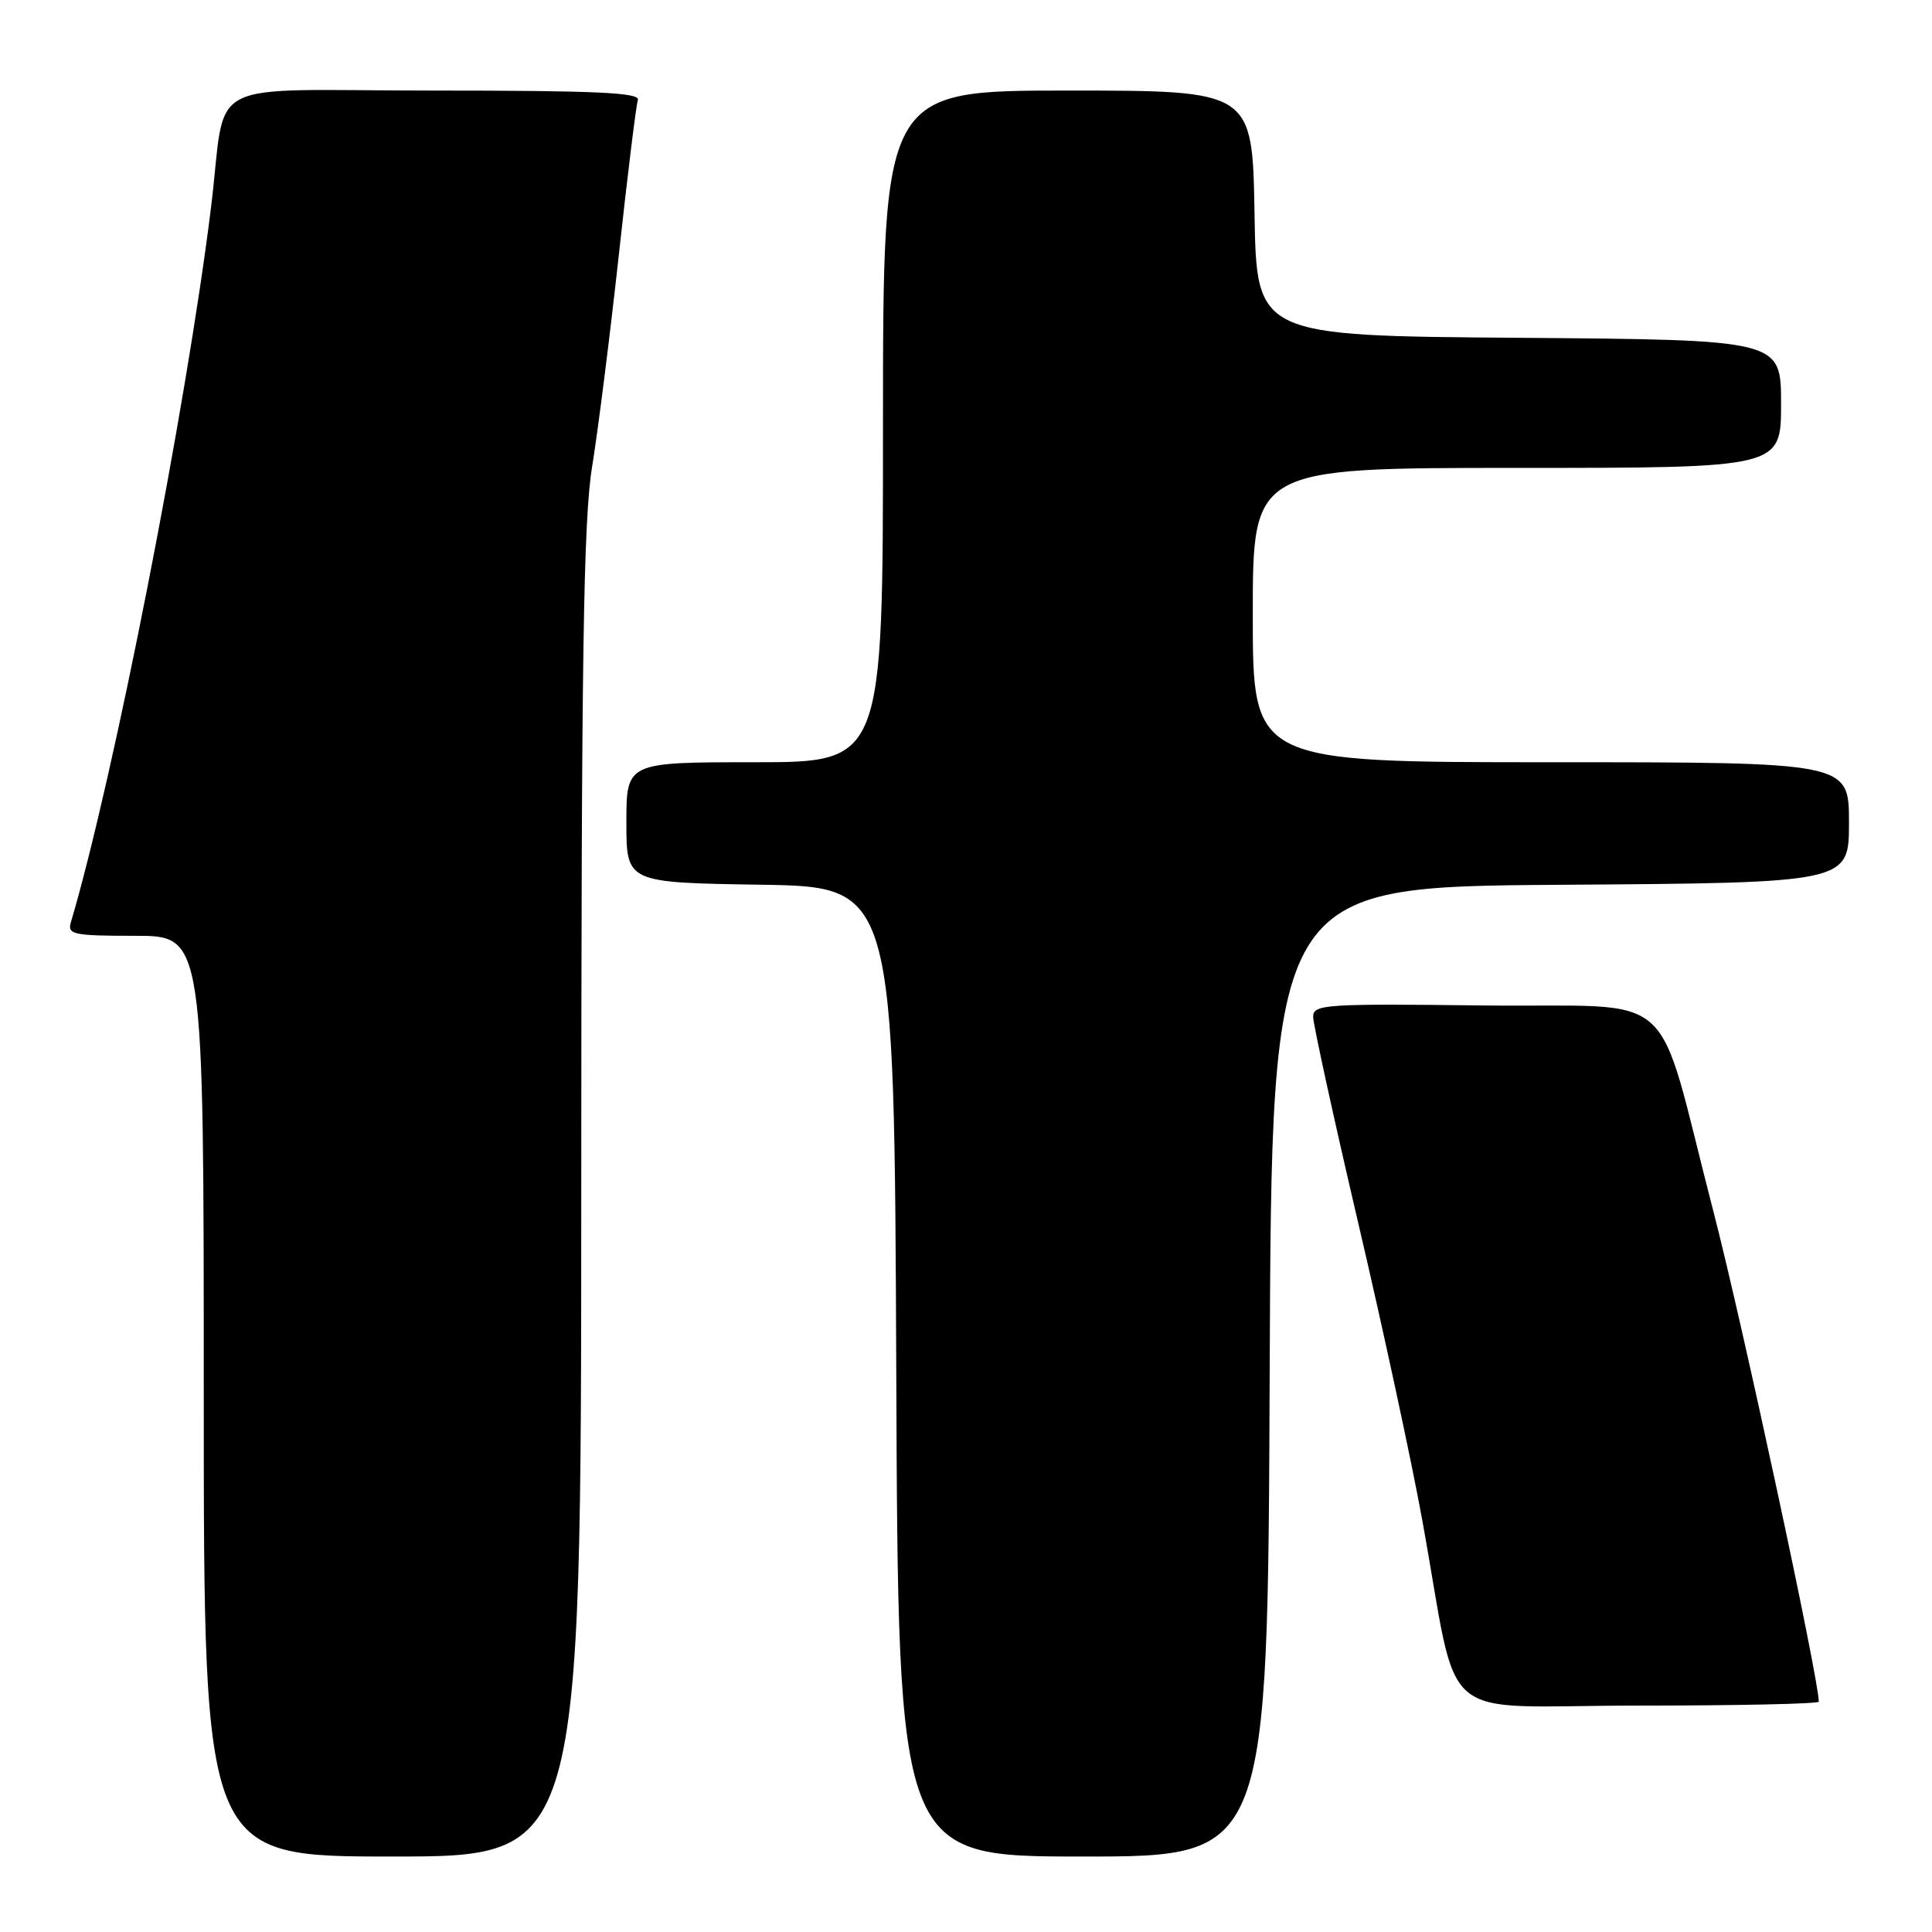 <?xml version="1.0" encoding="UTF-8" standalone="no"?>
<!DOCTYPE svg PUBLIC "-//W3C//DTD SVG 1.1//EN" "http://www.w3.org/Graphics/SVG/1.1/DTD/svg11.dtd" >
<svg xmlns="http://www.w3.org/2000/svg" xmlns:xlink="http://www.w3.org/1999/xlink" version="1.1" viewBox="0 0 256 256">
 <g >
 <path fill="currentColor"
d=" M 77.02 158.25 C 77.03 86.89 77.30 68.87 78.47 61.76 C 79.25 56.96 80.84 44.36 82.00 33.76 C 83.15 23.17 84.29 13.94 84.52 13.25 C 84.85 12.27 79.01 12.00 57.51 12.00 C 26.18 12.00 30.13 9.92 27.96 27.50 C 24.70 53.92 15.07 103.06 9.38 122.25 C 8.92 123.83 9.77 124.00 17.93 124.00 C 27.00 124.00 27.00 124.00 27.00 185.00 C 27.00 246.00 27.00 246.00 52.00 246.00 C 77.00 246.00 77.00 246.00 77.02 158.25 Z  M 168.24 181.75 C 168.50 117.50 168.50 117.50 206.75 117.24 C 245.00 116.98 245.00 116.98 245.00 108.99 C 245.00 101.00 245.00 101.00 205.50 101.00 C 166.00 101.00 166.00 101.00 166.00 81.50 C 166.00 62.00 166.00 62.00 201.00 62.00 C 236.00 62.00 236.00 62.00 236.00 53.51 C 236.00 45.03 236.00 45.03 201.25 44.76 C 166.50 44.50 166.50 44.50 166.23 28.25 C 165.95 12.00 165.95 12.00 141.48 12.00 C 117.00 12.00 117.00 12.00 117.00 56.50 C 117.00 101.00 117.00 101.00 100.00 101.00 C 83.00 101.00 83.00 101.00 83.00 108.98 C 83.00 116.95 83.00 116.95 100.75 117.23 C 118.50 117.50 118.50 117.50 118.76 181.75 C 119.01 246.00 119.01 246.00 143.50 246.00 C 167.99 246.00 167.99 246.00 168.24 181.75 Z  M 241.00 225.48 C 241.00 222.44 230.83 175.14 227.03 160.50 C 219.13 130.06 223.01 133.54 196.65 133.23 C 175.55 132.98 174.00 133.08 174.00 134.73 C 174.00 135.70 176.68 147.97 179.96 162.00 C 183.25 176.03 187.08 193.80 188.47 201.50 C 193.51 229.22 189.74 226.00 217.07 226.00 C 230.23 226.00 241.00 225.77 241.00 225.48 Z "/>
</g>
</svg>